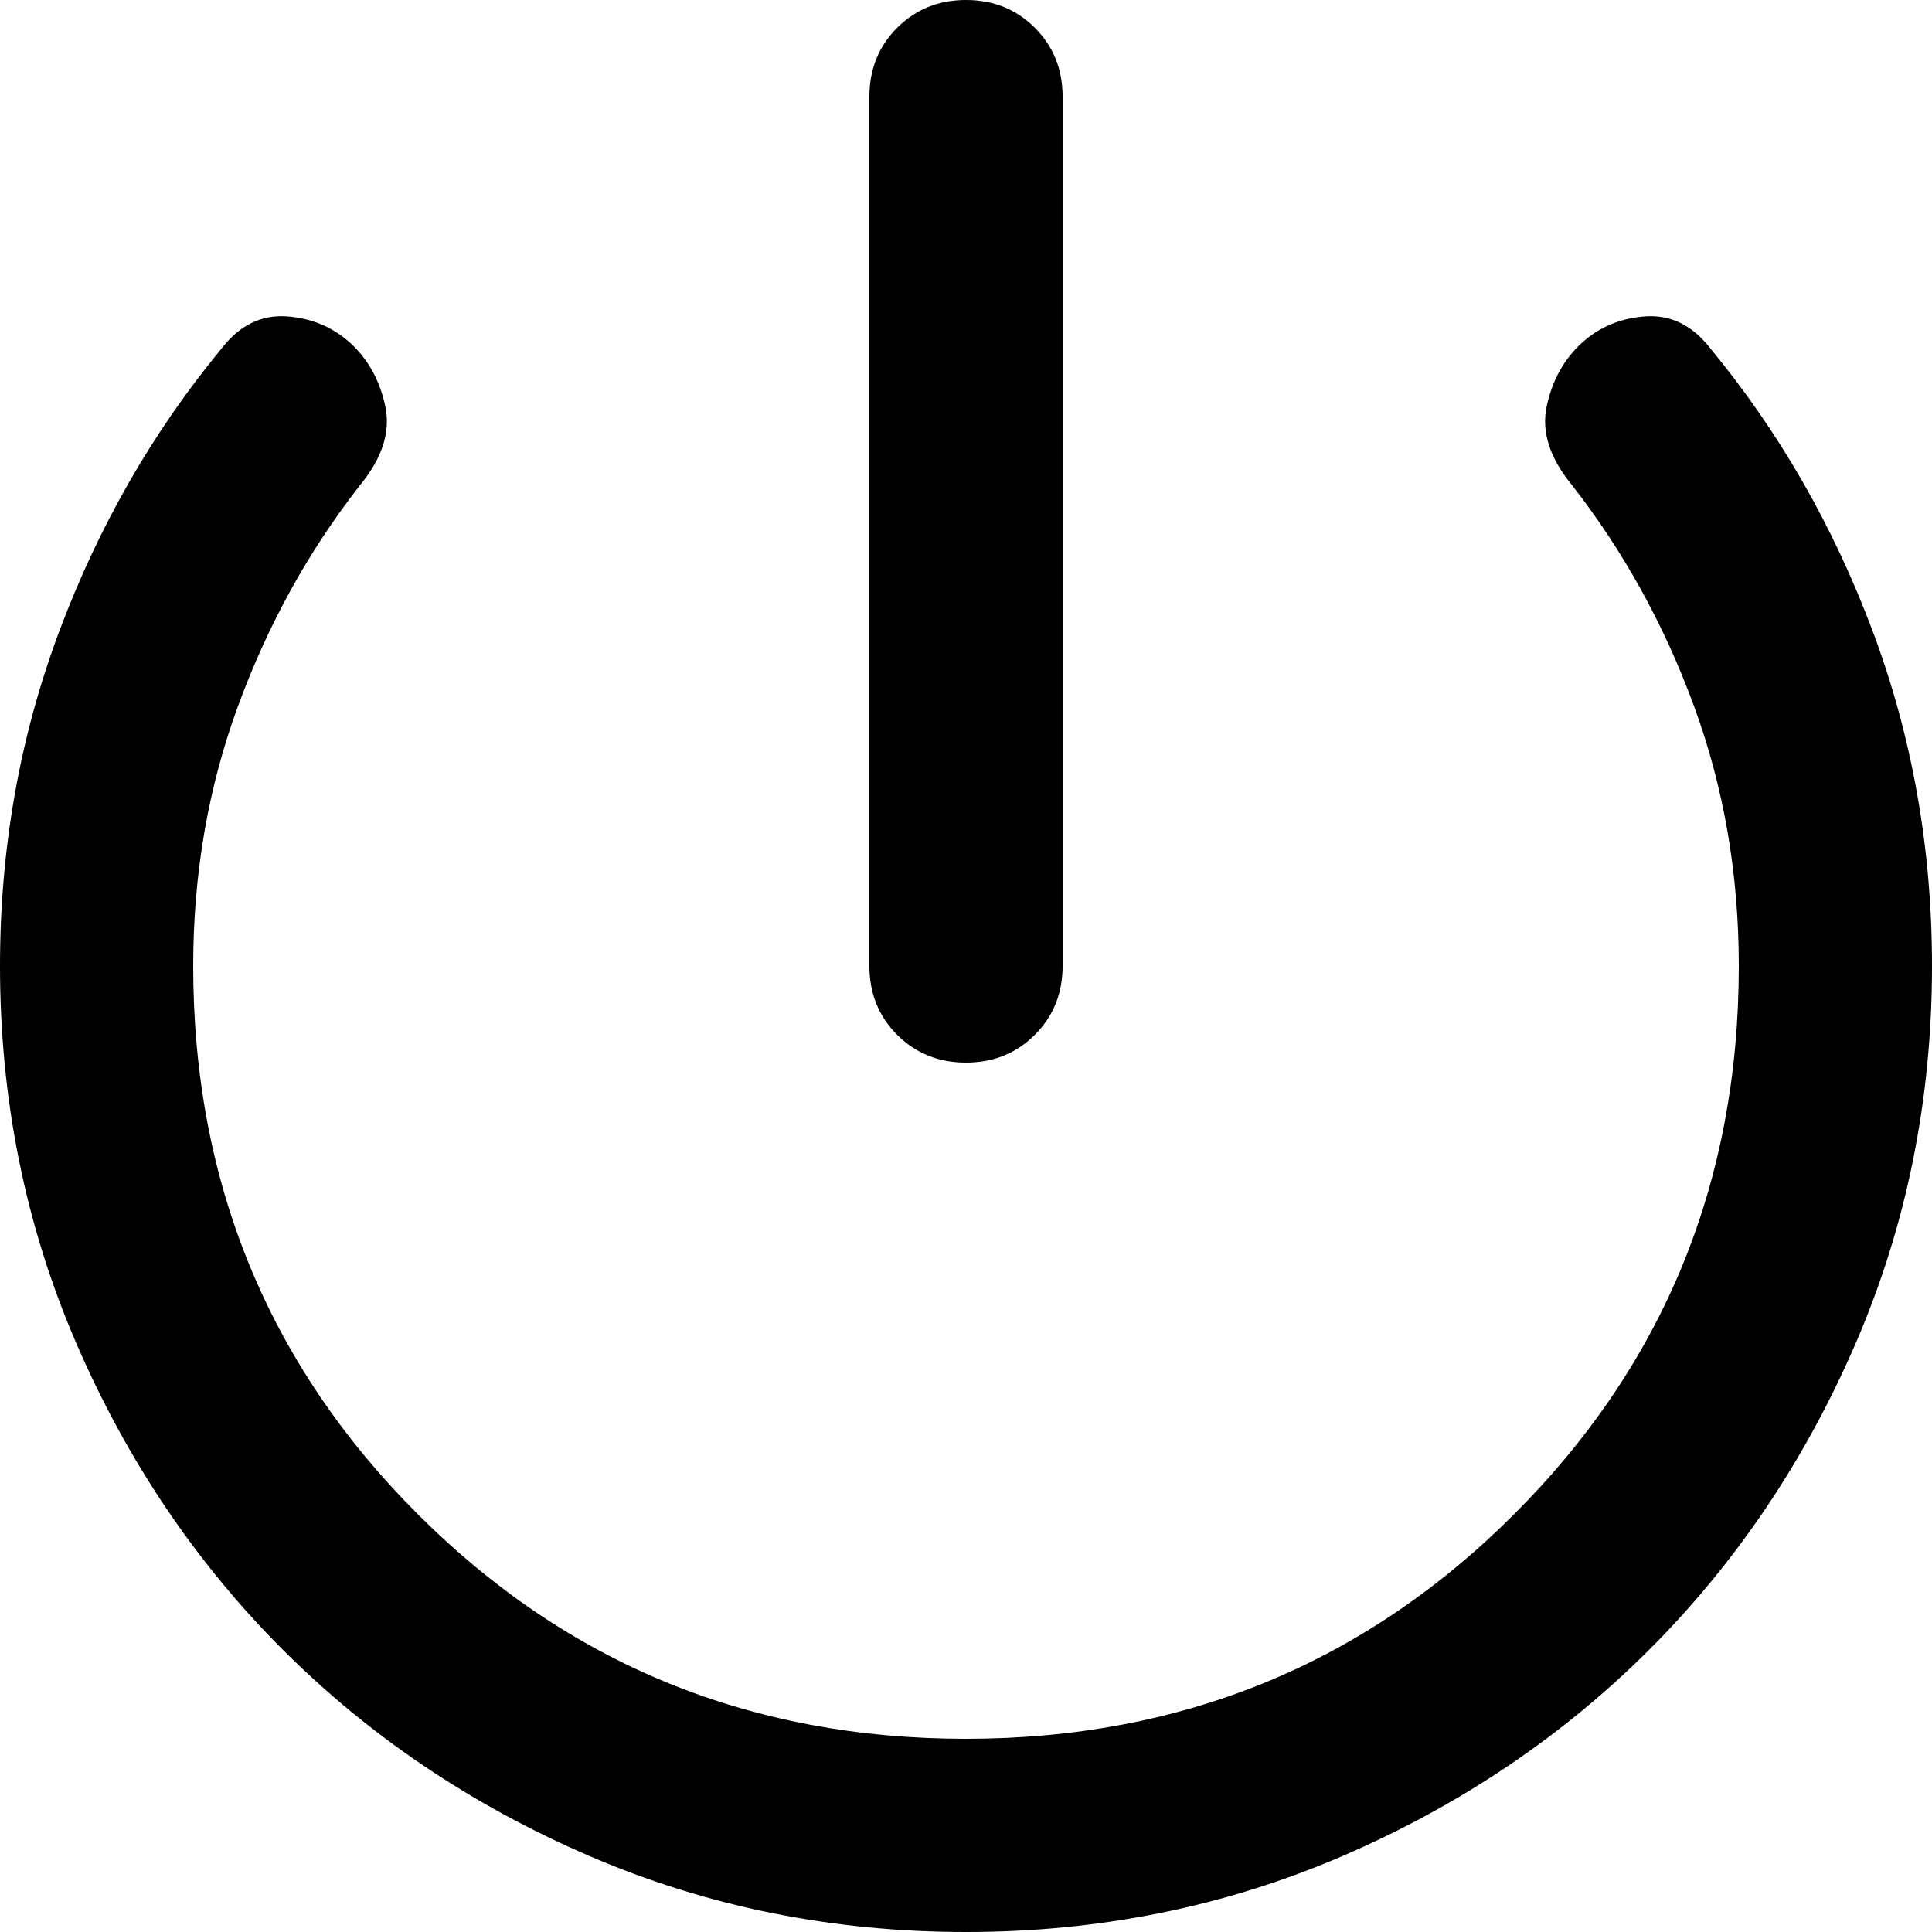 <svg viewBox="0 0 30 30" fill="none" xmlns="http://www.w3.org/2000/svg">
<path d="M15 30C12.925 30 10.975 29.606 9.15 28.819C7.325 28.031 5.737 26.962 4.388 25.613C3.038 24.262 1.969 22.675 1.181 20.85C0.394 19.025 0 17.075 0 15C0 13.175 0.306 11.444 0.919 9.806C1.531 8.169 2.375 6.7 3.45 5.4C3.725 5.05 4.056 4.888 4.444 4.912C4.831 4.938 5.162 5.075 5.438 5.325C5.713 5.575 5.894 5.9 5.981 6.3C6.069 6.7 5.938 7.112 5.588 7.537C4.787 8.562 4.156 9.706 3.694 10.969C3.231 12.231 3 13.575 3 15C3 18.35 4.162 21.188 6.487 23.512C8.812 25.837 11.65 27 15 27C18.35 27 21.188 25.837 23.512 23.512C25.837 21.188 27 18.35 27 15C27 13.575 26.769 12.231 26.306 10.969C25.844 9.706 25.212 8.562 24.413 7.537C24.062 7.112 23.931 6.7 24.019 6.3C24.106 5.9 24.288 5.575 24.562 5.325C24.837 5.075 25.169 4.938 25.556 4.912C25.944 4.888 26.275 5.05 26.55 5.4C27.625 6.7 28.469 8.169 29.081 9.806C29.694 11.444 30 13.175 30 15C30 17.075 29.606 19.025 28.819 20.85C28.031 22.675 26.962 24.262 25.613 25.613C24.262 26.962 22.675 28.031 20.85 28.819C19.025 29.606 17.075 30 15 30ZM15 16.5C14.575 16.5 14.219 16.356 13.931 16.069C13.644 15.781 13.5 15.425 13.5 15V1.5C13.5 1.075 13.644 0.719 13.931 0.431C14.219 0.144 14.575 0 15 0C15.425 0 15.781 0.144 16.069 0.431C16.356 0.719 16.5 1.075 16.5 1.5V15C16.5 15.425 16.356 15.781 16.069 16.069C15.781 16.356 15.425 16.5 15 16.5Z" fill='currentColor'/>
</svg>
